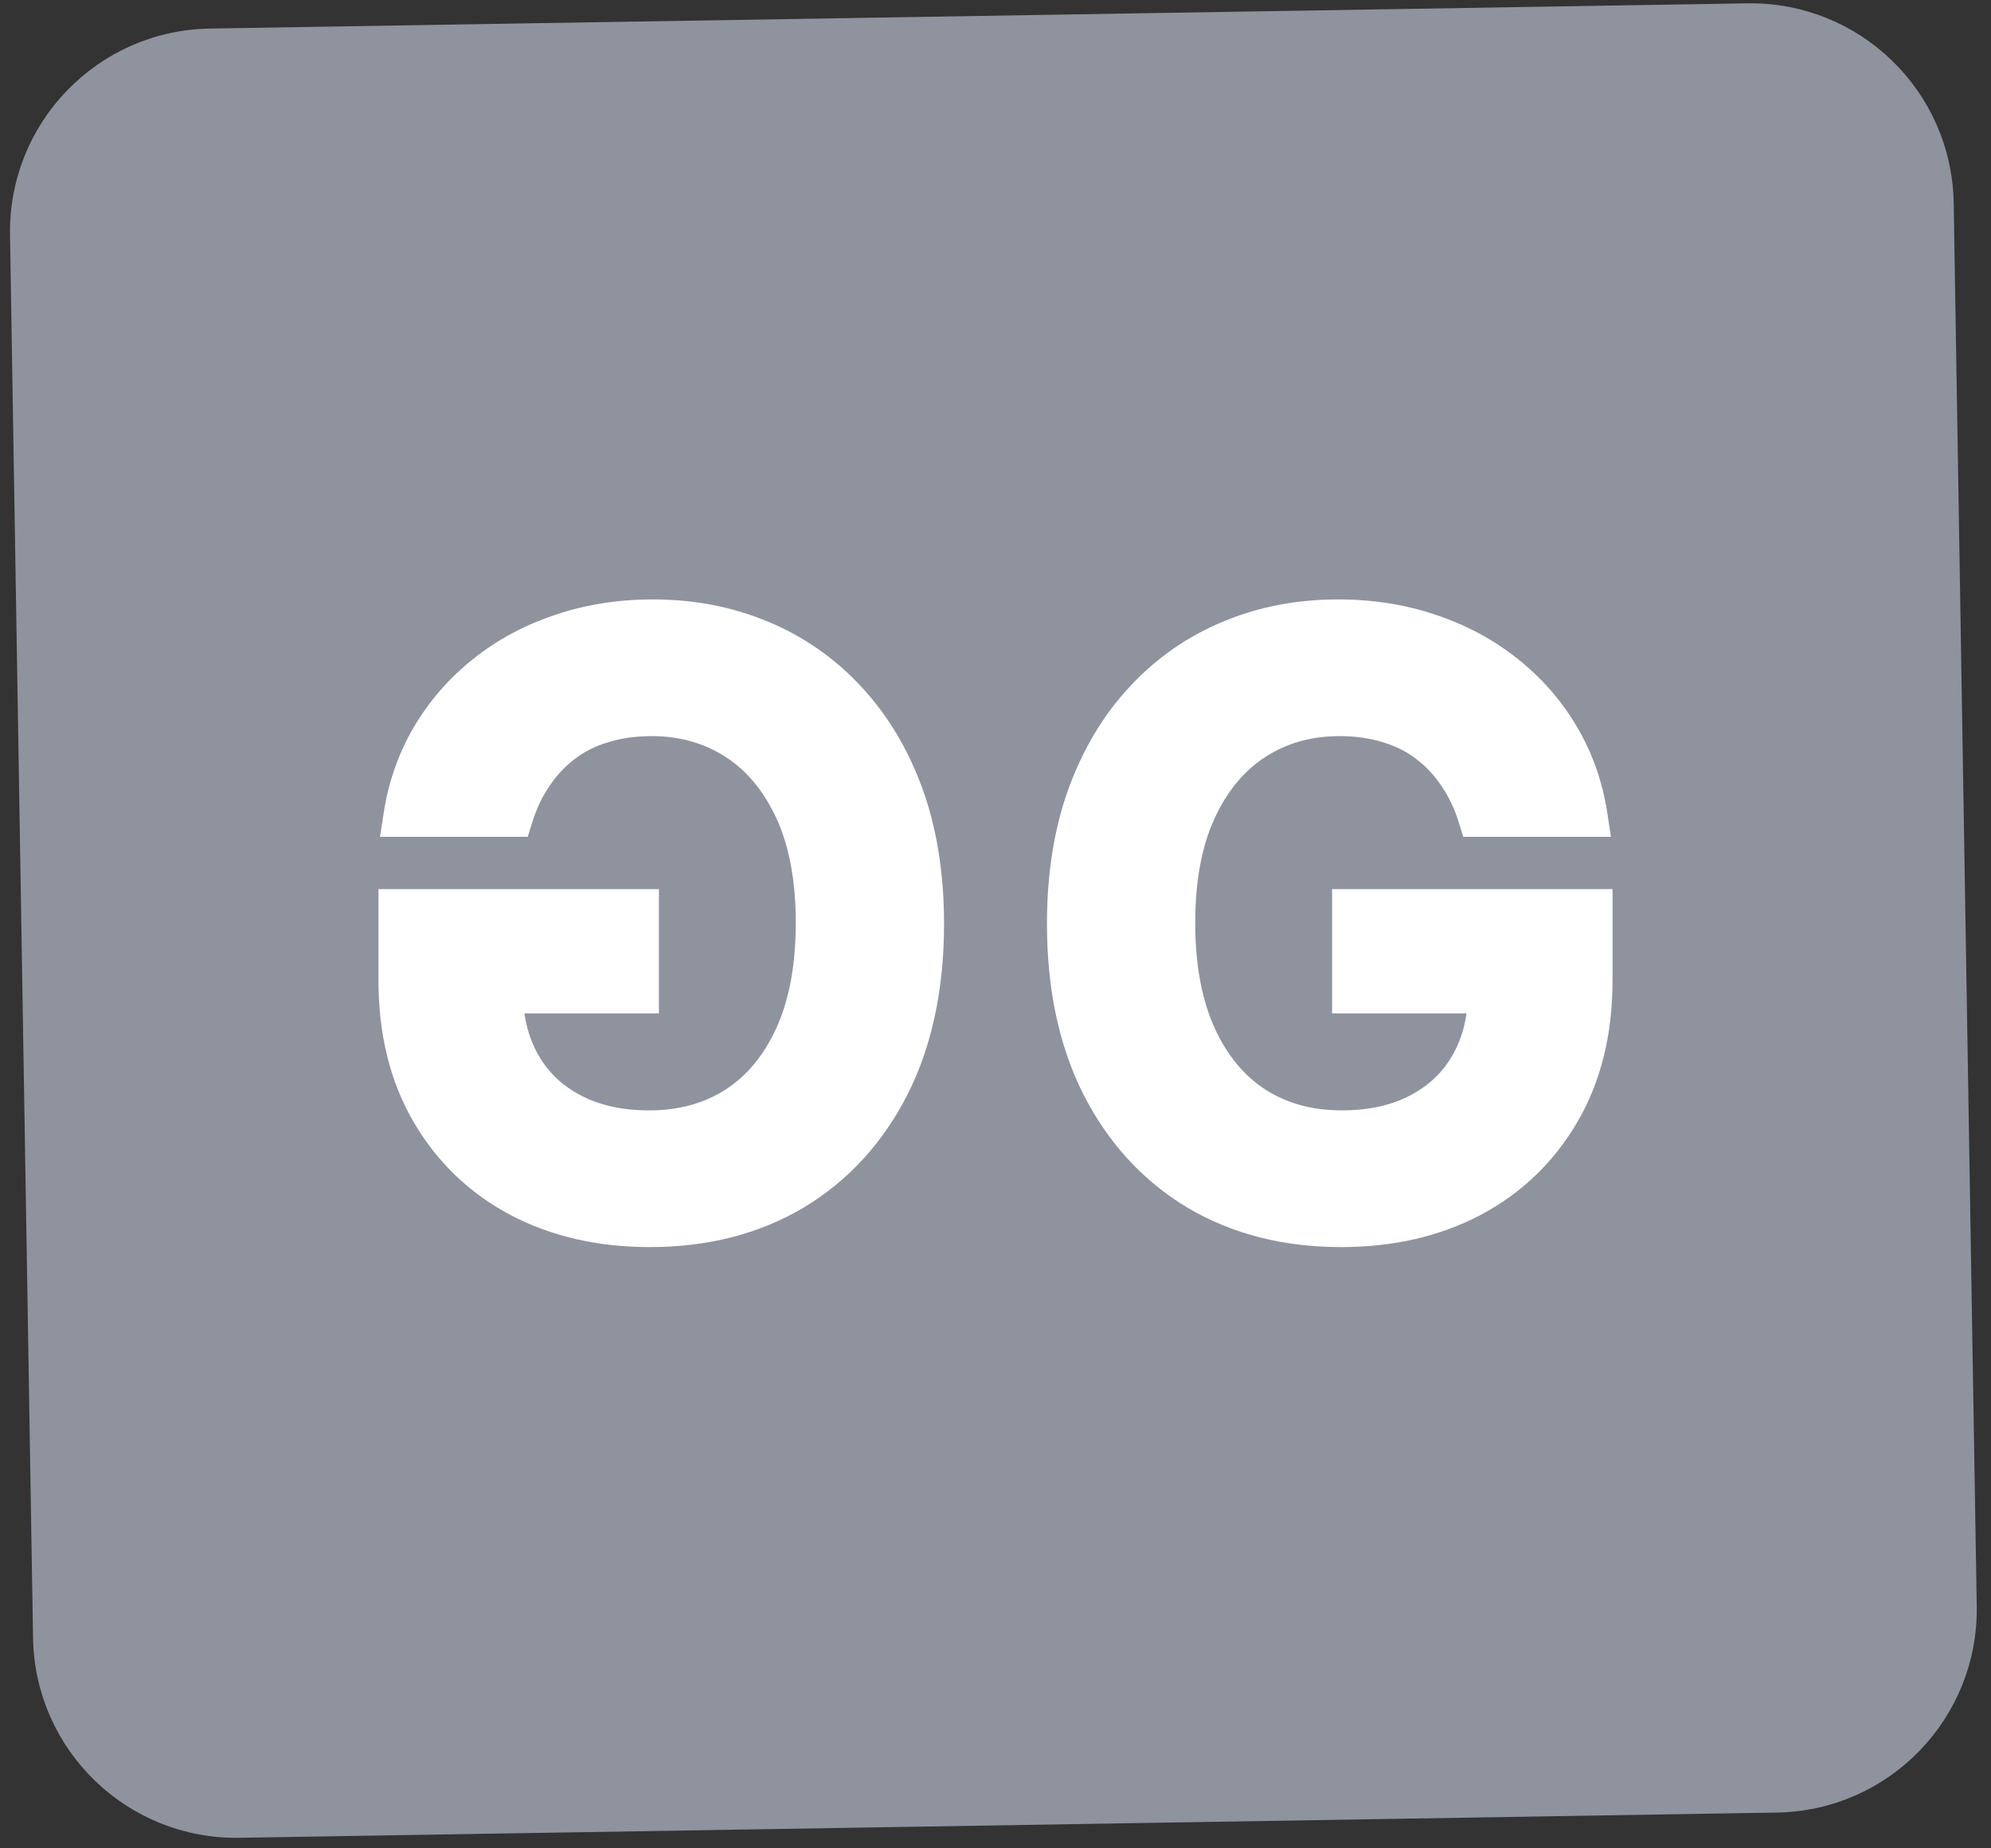 <svg width="98" height="91" viewBox="0 0 98 91" fill="none" xmlns="http://www.w3.org/2000/svg">
<rect x="0" y="0" width="98" height="91" fill="#333333" stroke="none"/>
<path d="M11.781 89.981L87.455 88.739C92.701 88.653 96.884 84.33 96.798 79.084L95.664 10.007C95.578 4.761 91.255 0.578 86.01 0.664L10.336 1.906C5.09 1.992 0.907 6.314 0.993 11.56L2.127 80.638C2.213 85.884 6.535 90.067 11.781 89.981Z" fill="#8F939E" stroke="#8F939E"/>
<path d="M25.24 40.199C25.476 39.432 25.803 38.745 26.22 38.139C26.627 37.524 27.119 36.998 27.697 36.562C28.265 36.127 28.919 35.8 29.657 35.582C30.396 35.355 31.201 35.242 32.072 35.242C33.635 35.242 35.027 35.635 36.248 36.42C37.47 37.206 38.431 38.362 39.132 39.886C39.823 41.401 40.169 43.248 40.169 45.426C40.169 47.623 39.823 49.484 39.132 51.008C38.441 52.533 37.479 53.693 36.248 54.489C35.017 55.275 33.587 55.668 31.959 55.668C30.481 55.668 29.203 55.383 28.123 54.815C27.034 54.247 26.196 53.442 25.609 52.401C25.022 51.349 24.728 50.118 24.728 48.707L23.535 48.892H31.433V44.773H19.629V48.267C19.629 50.758 20.159 52.912 21.22 54.73C22.28 56.548 23.739 57.95 25.595 58.935C27.451 59.91 29.582 60.398 31.987 60.398C34.667 60.398 37.02 59.796 39.047 58.594C41.064 57.382 42.64 55.663 43.777 53.438C44.904 51.203 45.467 48.551 45.467 45.483C45.467 43.135 45.136 41.037 44.473 39.19C43.8 37.344 42.863 35.776 41.66 34.489C40.458 33.191 39.047 32.206 37.427 31.534C35.808 30.852 34.047 30.511 32.143 30.511C30.533 30.511 29.032 30.748 27.64 31.222C26.248 31.686 25.012 32.349 23.933 33.21C22.844 34.072 21.949 35.095 21.248 36.278C20.547 37.462 20.088 38.769 19.87 40.199H25.24Z" fill="white"/>
<path d="M25.24 40.199L26.195 40.494L25.978 41.199H25.24V40.199ZM26.22 38.139L27.054 38.691L27.049 38.698L27.044 38.706L26.22 38.139ZM27.697 36.562L28.305 37.356L28.299 37.361L27.697 36.562ZM29.657 35.582L29.951 36.538L29.94 36.542L29.657 35.582ZM36.248 36.42L35.707 37.261L36.248 36.42ZM39.132 39.886L40.04 39.469L40.041 39.471L39.132 39.886ZM39.132 51.008L40.042 51.422L39.132 51.008ZM36.248 54.489L36.791 55.329L36.786 55.331L36.248 54.489ZM28.123 54.815L28.586 53.929L28.589 53.93L28.123 54.815ZM25.609 52.401L24.738 52.892L24.736 52.888L25.609 52.401ZM24.728 48.707L24.575 47.719L25.728 47.541V48.707H24.728ZM23.535 48.892V49.892L23.382 47.904L23.535 48.892ZM31.433 48.892H32.433V49.892H31.433V48.892ZM31.433 44.773V43.773H32.433V44.773H31.433ZM19.629 44.773H18.629V43.773H19.629V44.773ZM21.22 54.73L20.356 55.234L21.22 54.73ZM25.595 58.935L25.13 59.82L25.126 59.818L25.595 58.935ZM39.047 58.594L39.562 59.451L39.557 59.454L39.047 58.594ZM43.777 53.438L44.67 53.888L44.667 53.892L43.777 53.438ZM44.473 39.19L45.412 38.848L45.414 38.852L44.473 39.19ZM41.66 34.489L40.929 35.171L40.927 35.169L41.66 34.489ZM37.427 31.534L37.044 32.458L37.039 32.456L37.427 31.534ZM27.64 31.222L27.962 32.168L27.956 32.17L27.64 31.222ZM23.933 33.21L24.557 33.992L24.553 33.994L23.933 33.21ZM21.248 36.278L20.388 35.769V35.769L21.248 36.278ZM19.87 40.199V41.199H18.706L18.882 40.048L19.87 40.199ZM24.284 39.904C24.548 39.049 24.917 38.269 25.396 37.573L27.044 38.706C26.689 39.221 26.405 39.815 26.195 40.494L24.284 39.904ZM25.386 37.587C25.854 36.879 26.425 36.27 27.095 35.764L28.299 37.361C27.814 37.727 27.4 38.168 27.054 38.691L25.386 37.587ZM27.089 35.769C27.761 35.253 28.527 34.873 29.375 34.623L29.94 36.542C29.31 36.727 28.769 37.001 28.305 37.356L27.089 35.769ZM29.363 34.627C30.208 34.367 31.114 34.242 32.072 34.242V36.242C31.288 36.242 30.584 36.344 29.951 36.538L29.363 34.627ZM32.072 34.242C33.811 34.242 35.394 34.682 36.789 35.58L35.707 37.261C34.659 36.587 33.458 36.242 32.072 36.242V34.242ZM36.789 35.58C38.195 36.484 39.273 37.798 40.04 39.469L38.223 40.304C37.589 38.925 36.745 37.929 35.707 37.261L36.789 35.58ZM40.041 39.471C40.808 41.15 41.169 43.147 41.169 45.426H39.169C39.169 43.349 38.839 41.653 38.222 40.301L40.041 39.471ZM41.169 45.426C41.169 47.723 40.808 49.733 40.042 51.422L38.221 50.596C38.838 49.234 39.169 47.523 39.169 45.426H41.169ZM40.042 51.422C39.284 53.095 38.205 54.415 36.791 55.329L35.706 53.649C36.754 52.972 37.597 51.971 38.221 50.596L40.042 51.422ZM36.786 55.331C35.377 56.232 33.755 56.668 31.959 56.668V54.668C33.419 54.668 34.658 54.318 35.71 53.646L36.786 55.331ZM31.959 56.668C30.353 56.668 28.908 56.358 27.657 55.7L28.589 53.93C29.498 54.409 30.61 54.668 31.959 54.668V56.668ZM27.661 55.702C26.405 55.047 25.423 54.107 24.738 52.892L26.48 51.91C26.97 52.778 27.663 53.447 28.586 53.929L27.661 55.702ZM24.736 52.888C24.052 51.664 23.728 50.26 23.728 48.707H25.728C25.728 49.977 25.991 51.035 26.482 51.913L24.736 52.888ZM24.881 49.696L23.688 49.88L23.382 47.904L24.575 47.719L24.881 49.696ZM23.535 47.892H31.433V49.892H23.535V47.892ZM30.433 48.892V44.773H32.433V48.892H30.433ZM31.433 45.773H19.629V43.773H31.433V45.773ZM20.629 44.773V48.267H18.629V44.773H20.629ZM20.629 48.267C20.629 50.613 21.127 52.587 22.084 54.226L20.356 55.234C19.191 53.237 18.629 50.902 18.629 48.267H20.629ZM22.084 54.226C23.051 55.884 24.372 57.154 26.064 58.051L25.126 59.818C23.105 58.746 21.51 57.213 20.356 55.234L22.084 54.226ZM26.06 58.049C27.753 58.939 29.72 59.398 31.987 59.398V61.398C29.444 61.398 27.149 60.881 25.13 59.82L26.06 58.049ZM31.987 59.398C34.512 59.398 36.684 58.833 38.536 57.734L39.557 59.454C37.356 60.76 34.821 61.398 31.987 61.398V59.398ZM38.531 57.737C40.378 56.627 41.829 55.052 42.886 52.983L44.667 53.892C43.451 56.273 41.749 58.136 39.562 59.451L38.531 57.737ZM42.884 52.987C43.926 50.92 44.467 48.429 44.467 45.483H46.467C46.467 48.673 45.881 51.485 44.669 53.888L42.884 52.987ZM44.467 45.483C44.467 43.228 44.149 41.247 43.532 39.528L45.414 38.852C46.123 40.826 46.467 43.041 46.467 45.483H44.467ZM43.533 39.532C42.901 37.798 42.03 36.35 40.929 35.171L42.391 33.806C43.696 35.203 44.699 36.89 45.412 38.848L43.533 39.532ZM40.927 35.169C39.821 33.976 38.529 33.074 37.044 32.458L37.811 30.61C39.564 31.338 41.094 32.407 42.394 33.809L40.927 35.169ZM37.039 32.456C35.553 31.83 33.924 31.511 32.143 31.511V29.511C34.169 29.511 36.063 29.875 37.815 30.613L37.039 32.456ZM32.143 31.511C30.632 31.511 29.241 31.733 27.962 32.168L27.318 30.275C28.823 29.763 30.434 29.511 32.143 29.511V31.511ZM27.956 32.17C26.669 32.599 25.539 33.208 24.557 33.992L23.309 32.429C24.486 31.489 25.827 30.772 27.324 30.273L27.956 32.17ZM24.553 33.994C23.56 34.781 22.746 35.711 22.109 36.788L20.388 35.769C21.151 34.479 22.128 33.363 23.312 32.426L24.553 33.994ZM22.109 36.788C21.477 37.856 21.058 39.04 20.859 40.349L18.882 40.048C19.118 38.498 19.618 37.069 20.388 35.769L22.109 36.788ZM19.87 39.199H25.24V41.199H19.87V39.199Z" fill="white"/>
<path d="M72.76 40.199C72.524 39.432 72.197 38.745 71.78 38.139C71.373 37.524 70.881 36.998 70.303 36.562C69.735 36.127 69.081 35.8 68.343 35.582C67.604 35.355 66.799 35.242 65.928 35.242C64.365 35.242 62.973 35.635 61.752 36.42C60.53 37.206 59.569 38.362 58.868 39.886C58.177 41.401 57.831 43.248 57.831 45.426C57.831 47.623 58.177 49.484 58.868 51.008C59.559 52.533 60.521 53.693 61.752 54.489C62.983 55.275 64.413 55.668 66.041 55.668C67.519 55.668 68.797 55.383 69.877 54.815C70.966 54.247 71.804 53.442 72.391 52.401C72.978 51.349 73.272 50.118 73.272 48.707L74.465 48.892H66.567V44.773H78.371V48.267C78.371 50.758 77.841 52.912 76.78 54.73C75.72 56.548 74.261 57.95 72.405 58.935C70.549 59.91 68.418 60.398 66.013 60.398C63.333 60.398 60.98 59.796 58.953 58.594C56.936 57.382 55.36 55.663 54.223 53.438C53.096 51.203 52.533 48.551 52.533 45.483C52.533 43.135 52.864 41.037 53.527 39.19C54.2 37.344 55.137 35.776 56.34 34.489C57.542 33.191 58.953 32.206 60.573 31.534C62.192 30.852 63.953 30.511 65.857 30.511C67.467 30.511 68.968 30.748 70.36 31.222C71.752 31.686 72.988 32.349 74.067 33.21C75.156 34.072 76.051 35.095 76.752 36.278C77.453 37.462 77.912 38.769 78.13 40.199H72.76Z" fill="white"/>
<path d="M72.76 40.199L71.805 40.494L72.022 41.199H72.76V40.199ZM71.78 38.139L70.946 38.691L70.951 38.698L70.956 38.706L71.78 38.139ZM70.303 36.562L69.695 37.356L69.701 37.361L70.303 36.562ZM68.343 35.582L68.049 36.538L68.06 36.542L68.343 35.582ZM61.752 36.42L62.293 37.261L62.293 37.261L61.752 36.42ZM58.868 39.886L57.96 39.469L57.959 39.471L58.868 39.886ZM58.868 51.008L57.958 51.422L57.958 51.422L58.868 51.008ZM61.752 54.489L61.209 55.329L61.214 55.331L61.752 54.489ZM69.877 54.815L69.414 53.929L69.411 53.93L69.877 54.815ZM72.391 52.401L73.262 52.892L73.264 52.888L72.391 52.401ZM73.272 48.707L73.425 47.719L72.272 47.541V48.707H73.272ZM74.465 48.892V49.892L74.618 47.904L74.465 48.892ZM66.567 48.892H65.567V49.892H66.567V48.892ZM66.567 44.773V43.773H65.567V44.773H66.567ZM78.371 44.773H79.371V43.773H78.371V44.773ZM76.78 54.73L77.644 55.234L77.644 55.234L76.78 54.73ZM72.405 58.935L72.87 59.82L72.874 59.818L72.405 58.935ZM58.953 58.594L58.438 59.451L58.443 59.454L58.953 58.594ZM54.223 53.438L53.33 53.888L53.333 53.892L54.223 53.438ZM53.527 39.19L52.588 38.848L52.586 38.852L53.527 39.19ZM56.34 34.489L57.071 35.171L57.073 35.169L56.34 34.489ZM60.573 31.534L60.956 32.458L60.961 32.456L60.573 31.534ZM70.36 31.222L70.038 32.168L70.043 32.17L70.36 31.222ZM74.067 33.21L73.443 33.992L73.447 33.994L74.067 33.21ZM76.752 36.278L77.612 35.769L77.612 35.769L76.752 36.278ZM78.13 40.199V41.199H79.293L79.118 40.048L78.13 40.199ZM73.716 39.904C73.452 39.049 73.083 38.269 72.604 37.573L70.956 38.706C71.311 39.221 71.595 39.815 71.805 40.494L73.716 39.904ZM72.614 37.587C72.146 36.879 71.575 36.27 70.905 35.764L69.701 37.361C70.186 37.727 70.6 38.168 70.946 38.691L72.614 37.587ZM70.911 35.769C70.239 35.253 69.473 34.873 68.626 34.623L68.06 36.542C68.69 36.727 69.231 37.001 69.695 37.356L70.911 35.769ZM68.637 34.627C67.792 34.367 66.886 34.242 65.928 34.242V36.242C66.712 36.242 67.416 36.344 68.049 36.538L68.637 34.627ZM65.928 34.242C64.189 34.242 62.606 34.682 61.211 35.58L62.293 37.261C63.341 36.587 64.542 36.242 65.928 36.242V34.242ZM61.211 35.58C59.805 36.484 58.727 37.798 57.96 39.469L59.777 40.304C60.411 38.925 61.255 37.929 62.293 37.261L61.211 35.58ZM57.959 39.471C57.192 41.15 56.831 43.147 56.831 45.426H58.831C58.831 43.349 59.161 41.653 59.778 40.301L57.959 39.471ZM56.831 45.426C56.831 47.723 57.192 49.733 57.958 51.422L59.779 50.596C59.162 49.234 58.831 47.523 58.831 45.426H56.831ZM57.958 51.422C58.716 53.095 59.795 54.415 61.209 55.329L62.294 53.649C61.246 52.972 60.403 51.971 59.779 50.596L57.958 51.422ZM61.214 55.331C62.623 56.232 64.245 56.668 66.041 56.668V54.668C64.581 54.668 63.342 54.318 62.29 53.646L61.214 55.331ZM66.041 56.668C67.647 56.668 69.092 56.358 70.343 55.7L69.411 53.93C68.502 54.409 67.39 54.668 66.041 54.668V56.668ZM70.339 55.702C71.595 55.047 72.577 54.107 73.262 52.892L71.52 51.91C71.031 52.778 70.337 53.447 69.414 53.929L70.339 55.702ZM73.264 52.888C73.948 51.664 74.272 50.26 74.272 48.707H72.272C72.272 49.977 72.008 51.035 71.518 51.913L73.264 52.888ZM73.119 49.696L74.312 49.88L74.618 47.904L73.425 47.719L73.119 49.696ZM74.465 47.892H66.567V49.892H74.465V47.892ZM67.567 48.892V44.773H65.567V48.892H67.567ZM66.567 45.773H78.371V43.773H66.567V45.773ZM77.371 44.773V48.267H79.371V44.773H77.371ZM77.371 48.267C77.371 50.613 76.873 52.587 75.916 54.226L77.644 55.234C78.809 53.237 79.371 50.902 79.371 48.267H77.371ZM75.916 54.226C74.949 55.884 73.628 57.154 71.936 58.051L72.874 59.818C74.895 58.746 76.49 57.213 77.644 55.234L75.916 54.226ZM71.94 58.049C70.247 58.939 68.28 59.398 66.013 59.398V61.398C68.556 61.398 70.851 60.881 72.87 59.82L71.94 58.049ZM66.013 59.398C63.488 59.398 61.316 58.833 59.464 57.734L58.443 59.454C60.644 60.76 63.179 61.398 66.013 61.398V59.398ZM59.469 57.737C57.622 56.627 56.171 55.052 55.114 52.983L53.333 53.892C54.549 56.273 56.251 58.136 58.438 59.451L59.469 57.737ZM55.116 52.987C54.074 50.92 53.533 48.429 53.533 45.483H51.533C51.533 48.673 52.119 51.485 53.331 53.888L55.116 52.987ZM53.533 45.483C53.533 43.228 53.851 41.247 54.468 39.528L52.586 38.852C51.877 40.826 51.533 43.041 51.533 45.483H53.533ZM54.467 39.532C55.099 37.798 55.97 36.35 57.071 35.171L55.609 33.806C54.304 35.203 53.301 36.89 52.588 38.848L54.467 39.532ZM57.073 35.169C58.179 33.976 59.471 33.074 60.956 32.458L60.189 30.61C58.436 31.338 56.906 32.407 55.606 33.809L57.073 35.169ZM60.961 32.456C62.447 31.83 64.076 31.511 65.857 31.511V29.511C63.831 29.511 61.937 29.875 60.185 30.613L60.961 32.456ZM65.857 31.511C67.368 31.511 68.759 31.733 70.038 32.168L70.682 30.275C69.177 29.763 67.566 29.511 65.857 29.511V31.511ZM70.043 32.17C71.331 32.599 72.461 33.208 73.443 33.992L74.691 32.429C73.514 31.489 72.173 30.772 70.676 30.273L70.043 32.17ZM73.447 33.994C74.44 34.781 75.254 35.711 75.891 36.788L77.612 35.769C76.849 34.479 75.872 33.363 74.688 32.426L73.447 33.994ZM75.891 36.788C76.523 37.856 76.942 39.04 77.141 40.349L79.118 40.048C78.882 38.498 78.382 37.069 77.612 35.769L75.891 36.788ZM78.13 39.199H72.76V41.199H78.13V39.199Z" fill="white"/>
</svg>
